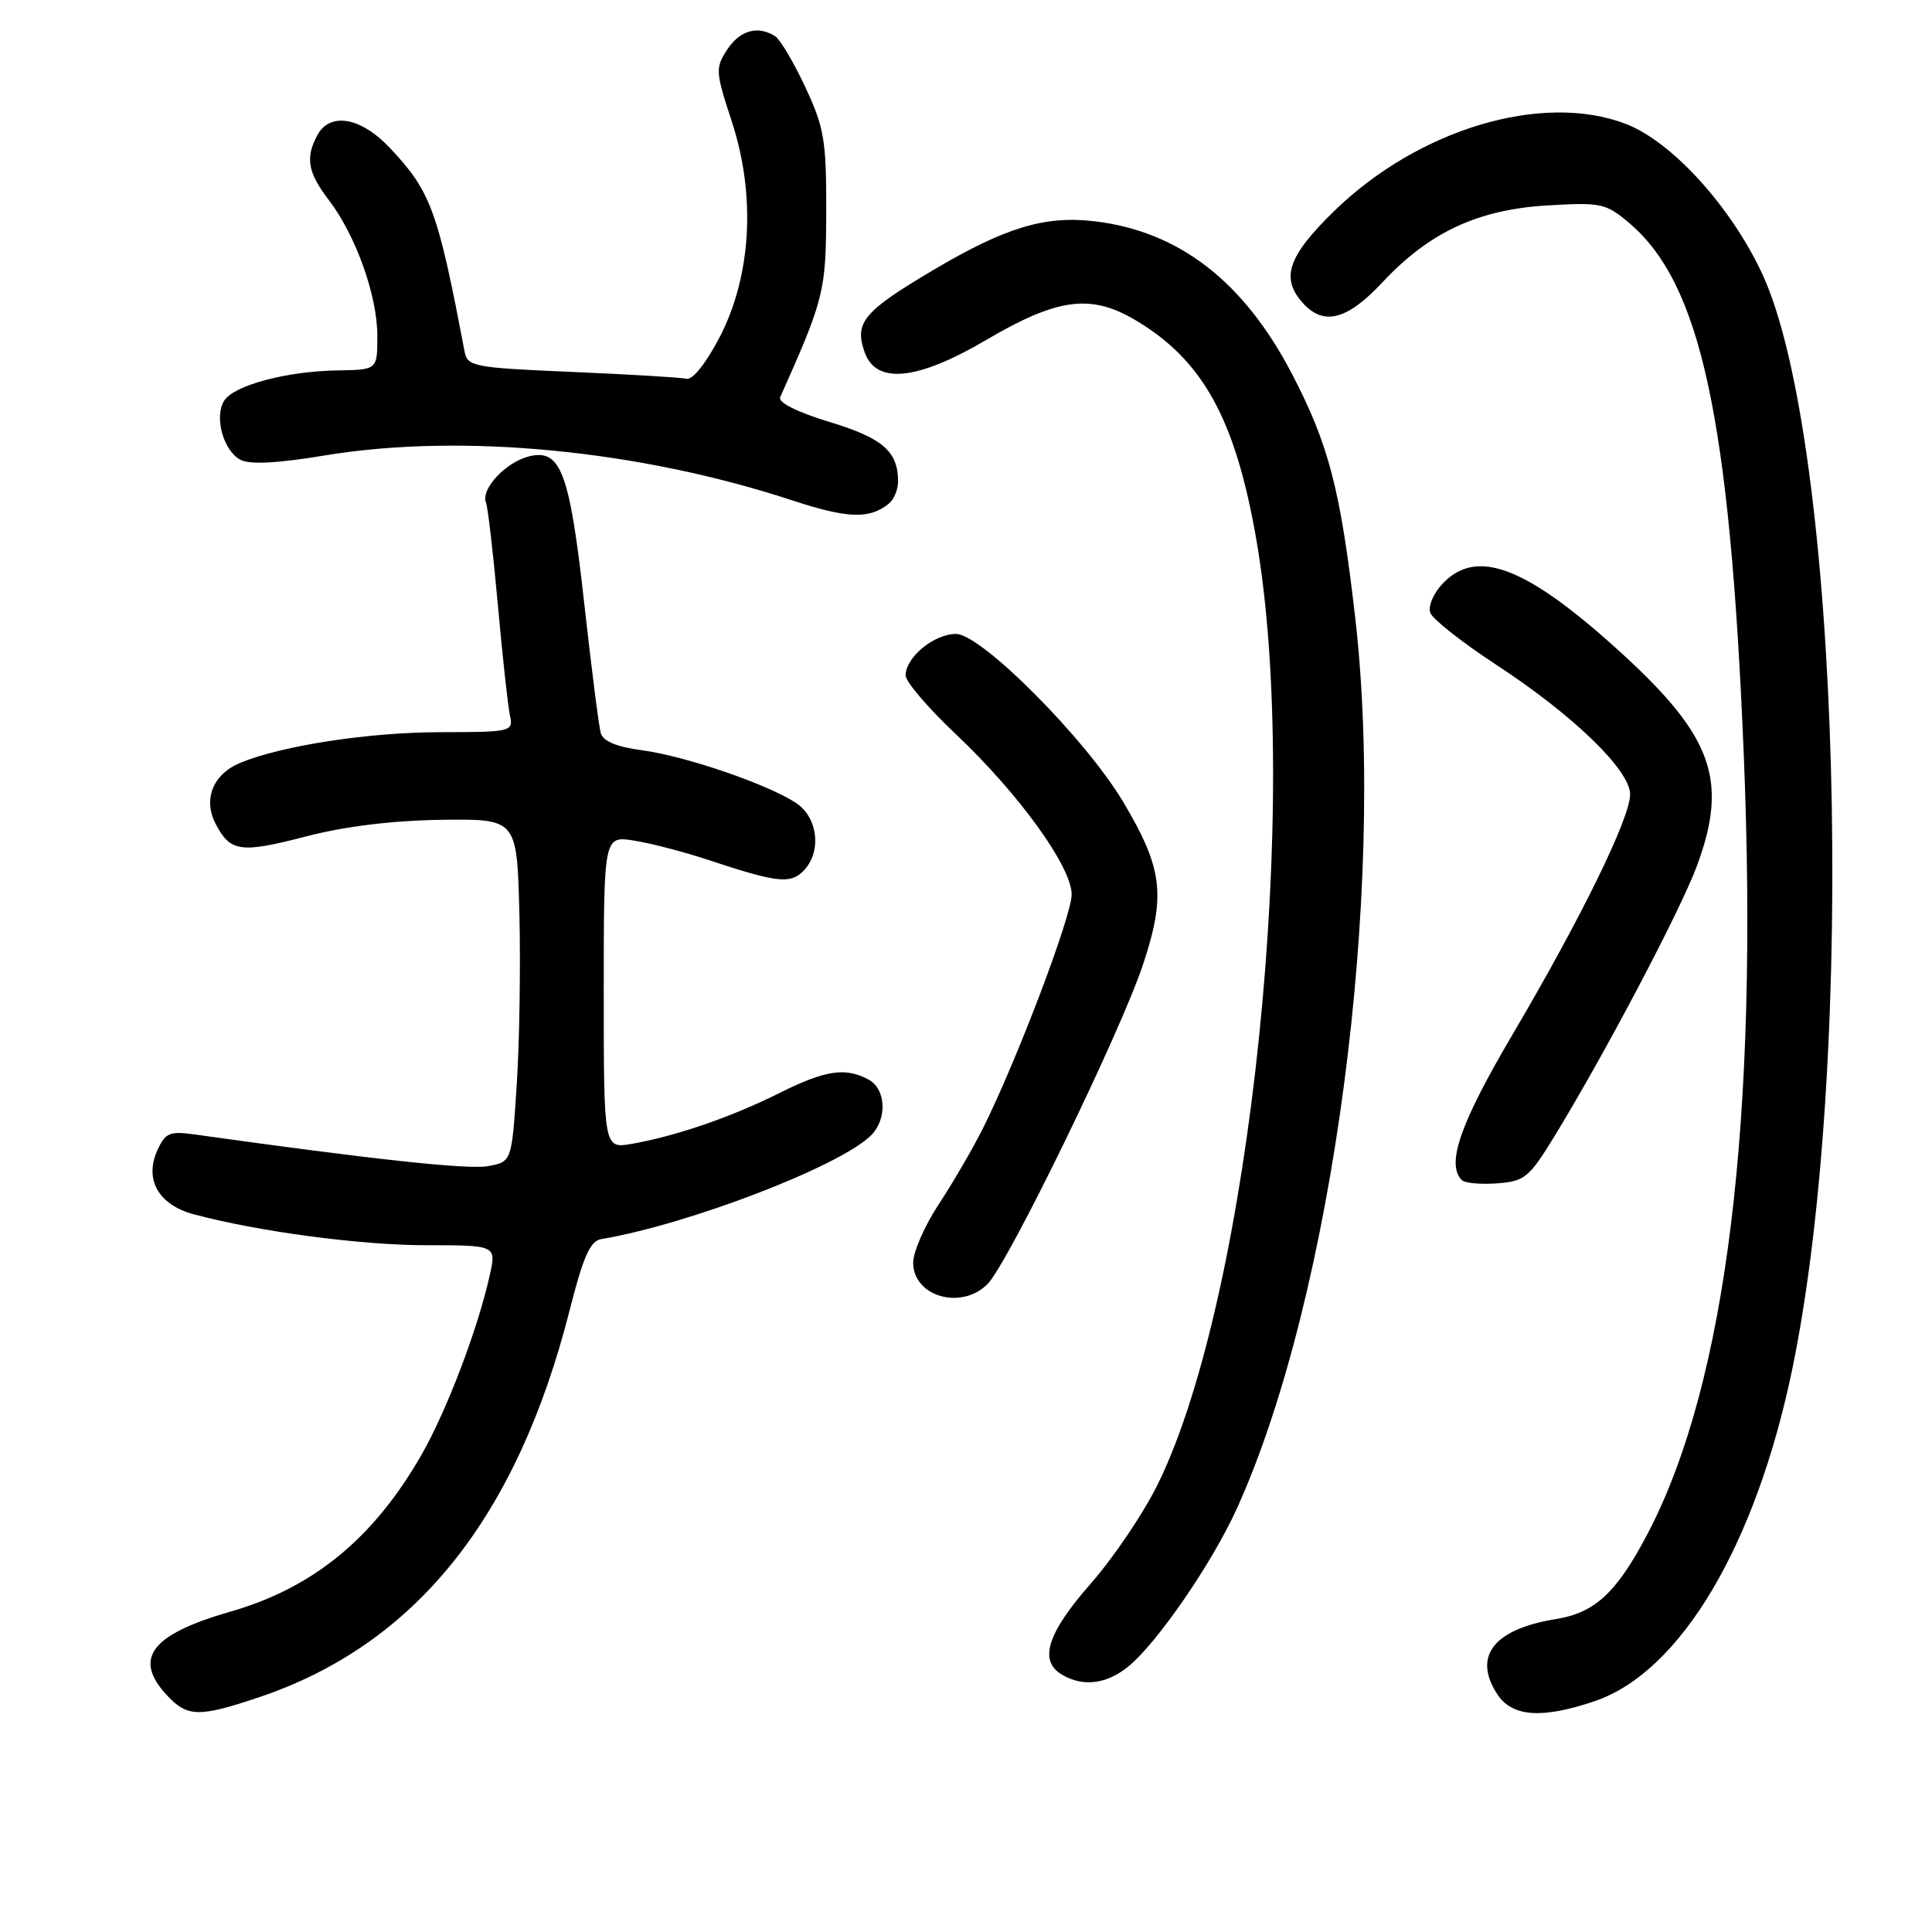 <?xml version="1.0" encoding="UTF-8" standalone="no"?>
<!DOCTYPE svg PUBLIC "-//W3C//DTD SVG 1.1//EN" "http://www.w3.org/Graphics/SVG/1.1/DTD/svg11.dtd" >
<svg xmlns="http://www.w3.org/2000/svg" xmlns:xlink="http://www.w3.org/1999/xlink" version="1.1" viewBox="0 0 256 256">
 <g >
 <path fill="currentColor"
d=" M 34.28 224.91 C 55.04 217.94 68.51 201.14 75.51 173.50 C 77.27 166.55 78.21 164.43 79.65 164.19 C 91.23 162.25 111.34 154.52 115.42 150.44 C 117.60 148.26 117.41 144.29 115.07 143.04 C 111.99 141.39 109.35 141.80 103.22 144.86 C 96.95 148.00 89.57 150.54 83.75 151.56 C 80.00 152.22 80.00 152.22 80.00 131.48 C 80.00 110.74 80.00 110.74 84.06 111.39 C 86.29 111.75 90.67 112.89 93.81 113.93 C 102.94 116.96 104.69 117.16 106.43 115.43 C 108.91 112.95 108.42 108.32 105.47 106.39 C 101.66 103.89 90.80 100.18 85.11 99.42 C 81.70 98.97 79.91 98.22 79.60 97.12 C 79.35 96.23 78.37 88.53 77.42 80.00 C 75.49 62.63 74.32 59.47 70.17 60.45 C 67.08 61.19 63.69 64.76 64.39 66.57 C 64.65 67.25 65.36 73.37 65.97 80.16 C 66.58 86.95 67.30 93.51 67.56 94.75 C 68.03 96.96 67.87 97.00 58.27 97.02 C 48.89 97.03 37.40 98.79 31.88 101.06 C 28.22 102.56 26.87 105.90 28.58 109.18 C 30.54 112.91 31.88 113.09 40.64 110.81 C 45.71 109.49 52.04 108.72 58.50 108.63 C 68.50 108.50 68.50 108.50 68.82 121.00 C 68.99 127.88 68.84 138.10 68.47 143.72 C 67.81 153.94 67.81 153.94 64.66 154.52 C 62.04 155.00 49.61 153.66 25.78 150.32 C 22.49 149.86 21.91 150.10 20.86 152.40 C 19.09 156.29 21.00 159.66 25.71 160.91 C 34.32 163.21 47.83 165.00 56.52 165.00 C 65.79 165.00 65.79 165.00 64.87 169.09 C 63.26 176.24 59.19 186.92 55.85 192.77 C 49.51 203.83 41.52 210.40 30.50 213.56 C 19.96 216.59 17.57 219.78 22.17 224.69 C 24.85 227.53 26.39 227.56 34.28 224.91 Z  M 211.34 225.40 C 222.69 221.53 232.67 204.73 237.50 181.34 C 246.10 139.70 243.85 58.46 233.48 36.23 C 229.30 27.30 221.50 18.74 215.41 16.41 C 204.36 12.19 187.98 17.09 176.82 27.93 C 170.63 33.96 169.65 36.85 172.65 40.17 C 175.41 43.22 178.52 42.40 183.19 37.40 C 189.39 30.77 195.82 27.77 205.04 27.22 C 212.12 26.80 212.77 26.93 215.83 29.51 C 225.36 37.53 229.21 55.31 231.05 99.80 C 233.06 148.46 228.76 183.34 218.30 203.26 C 214.20 211.05 211.35 213.70 206.15 214.54 C 197.90 215.87 195.11 219.47 198.41 224.51 C 200.38 227.51 204.35 227.78 211.34 225.40 Z  M 149.37 220.93 C 153.18 217.93 160.58 207.20 163.91 199.85 C 176.58 171.90 183.72 118.19 179.59 82.00 C 177.63 64.89 176.09 58.93 171.17 49.50 C 164.78 37.26 156.21 30.64 145.02 29.32 C 138.45 28.54 133.20 30.13 123.60 35.82 C 114.39 41.28 113.17 42.75 114.58 46.70 C 116.11 50.97 121.55 50.41 130.67 45.05 C 140.06 39.53 144.48 38.92 150.31 42.34 C 159.33 47.62 163.67 55.44 166.45 71.38 C 172.48 105.95 165.73 171.31 153.53 196.43 C 151.65 200.32 147.60 206.34 144.55 209.81 C 138.74 216.42 137.59 220.08 140.75 221.92 C 143.50 223.52 146.51 223.18 149.37 220.93 Z  M 130.85 170.15 C 133.56 167.44 148.48 136.78 151.46 127.79 C 154.50 118.63 154.07 115.07 148.85 106.29 C 143.85 97.89 130.03 84.00 126.67 84.00 C 123.76 84.00 120.00 87.10 120.00 89.50 C 120.00 90.33 122.98 93.81 126.62 97.25 C 135.00 105.16 142.00 114.85 142.00 118.53 C 142.00 121.38 134.71 140.58 130.25 149.50 C 128.87 152.25 126.22 156.80 124.37 159.60 C 122.52 162.41 121.00 165.88 121.00 167.30 C 121.00 171.80 127.36 173.64 130.85 170.15 Z  M 206.06 150.42 C 212.77 139.42 222.68 120.61 224.86 114.71 C 229.02 103.46 226.96 97.61 214.93 86.61 C 202.35 75.11 195.69 72.51 191.15 77.34 C 189.91 78.66 189.20 80.36 189.53 81.22 C 189.85 82.06 193.80 85.17 198.31 88.12 C 208.49 94.78 216.00 102.06 216.00 105.26 C 216.00 108.39 209.53 121.61 200.43 137.06 C 193.45 148.91 191.59 154.26 193.71 156.38 C 194.11 156.77 196.21 156.96 198.39 156.80 C 202.05 156.52 202.62 156.05 206.06 150.42 Z  M 117.75 66.76 C 118.44 66.21 119.00 64.88 119.00 63.81 C 119.00 59.81 116.97 58.05 109.91 55.91 C 105.61 54.60 103.07 53.33 103.38 52.63 C 109.23 39.52 109.45 38.63 109.48 28.00 C 109.50 18.57 109.21 16.89 106.70 11.53 C 105.17 8.25 103.37 5.22 102.71 4.80 C 100.42 3.34 98.04 4.01 96.36 6.57 C 94.77 9.01 94.80 9.49 96.97 16.11 C 100.18 25.92 99.57 36.58 95.33 44.73 C 93.57 48.11 91.77 50.37 90.98 50.19 C 90.23 50.01 83.40 49.61 75.79 49.28 C 62.78 48.73 61.94 48.57 61.56 46.60 C 58.01 27.86 57.09 25.36 51.66 19.60 C 47.81 15.51 43.71 14.81 42.04 17.93 C 40.44 20.92 40.78 22.85 43.57 26.51 C 47.15 31.20 50.00 39.18 50.00 44.51 C 50.00 49.00 50.00 49.00 44.75 49.08 C 38.00 49.18 30.97 51.06 29.70 53.10 C 28.36 55.24 29.59 59.71 31.85 60.92 C 33.09 61.58 36.70 61.40 43.09 60.34 C 61.18 57.36 84.69 59.63 105.00 66.31 C 112.30 68.71 115.18 68.81 117.75 66.76 Z "/>
</g>
</svg>